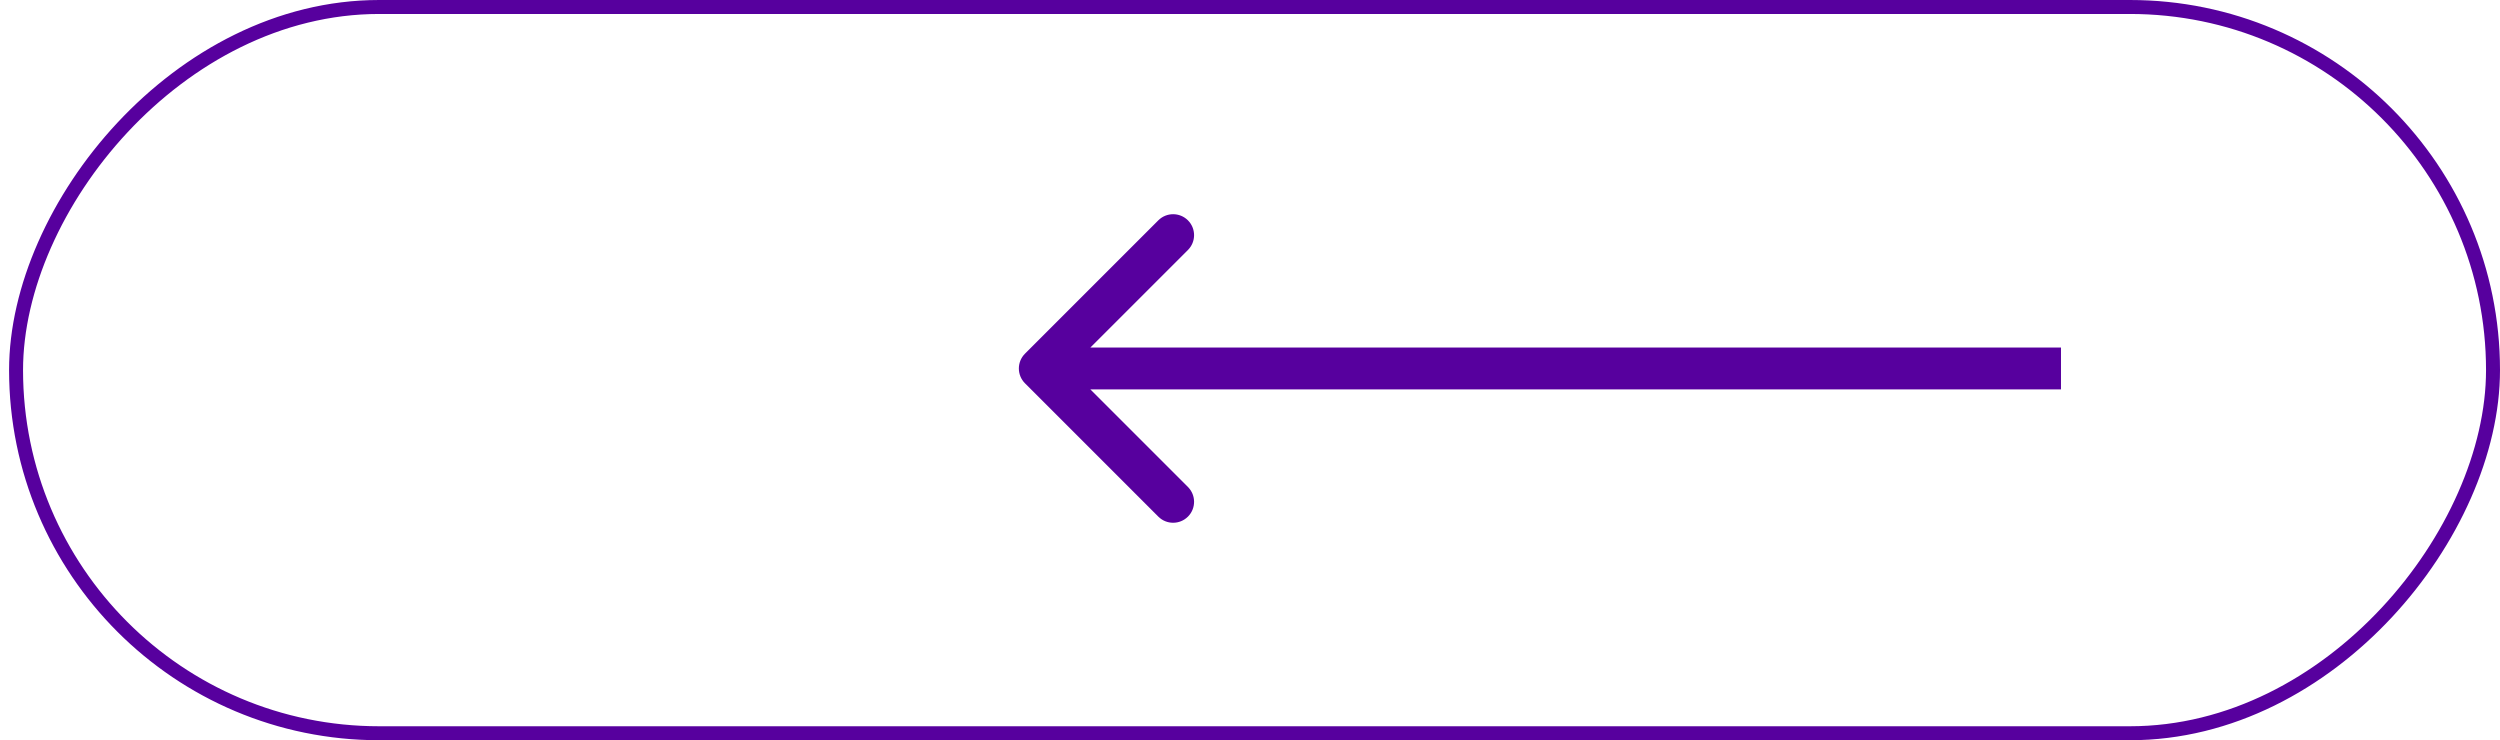<svg width="179" height="53" viewBox="0 0 179 53" fill="none" xmlns="http://www.w3.org/2000/svg">
<path d="M73.389 27.444C72.804 26.858 72.804 25.909 73.389 25.323L82.935 15.777C83.521 15.191 84.471 15.191 85.057 15.777C85.642 16.363 85.642 17.312 85.057 17.898L76.571 26.383L85.057 34.869C85.642 35.454 85.642 36.404 85.057 36.99C84.471 37.576 83.521 37.576 82.935 36.99L73.389 27.444ZM147.567 27.883H74.45V24.883H147.567V27.883Z" fill="#57009e"/>
<rect x="-0.5" y="0.5" width="177.35" height="52" rx="26" transform="matrix(-1 0 0 1 178 0)" stroke="#57009e" />
</svg>
